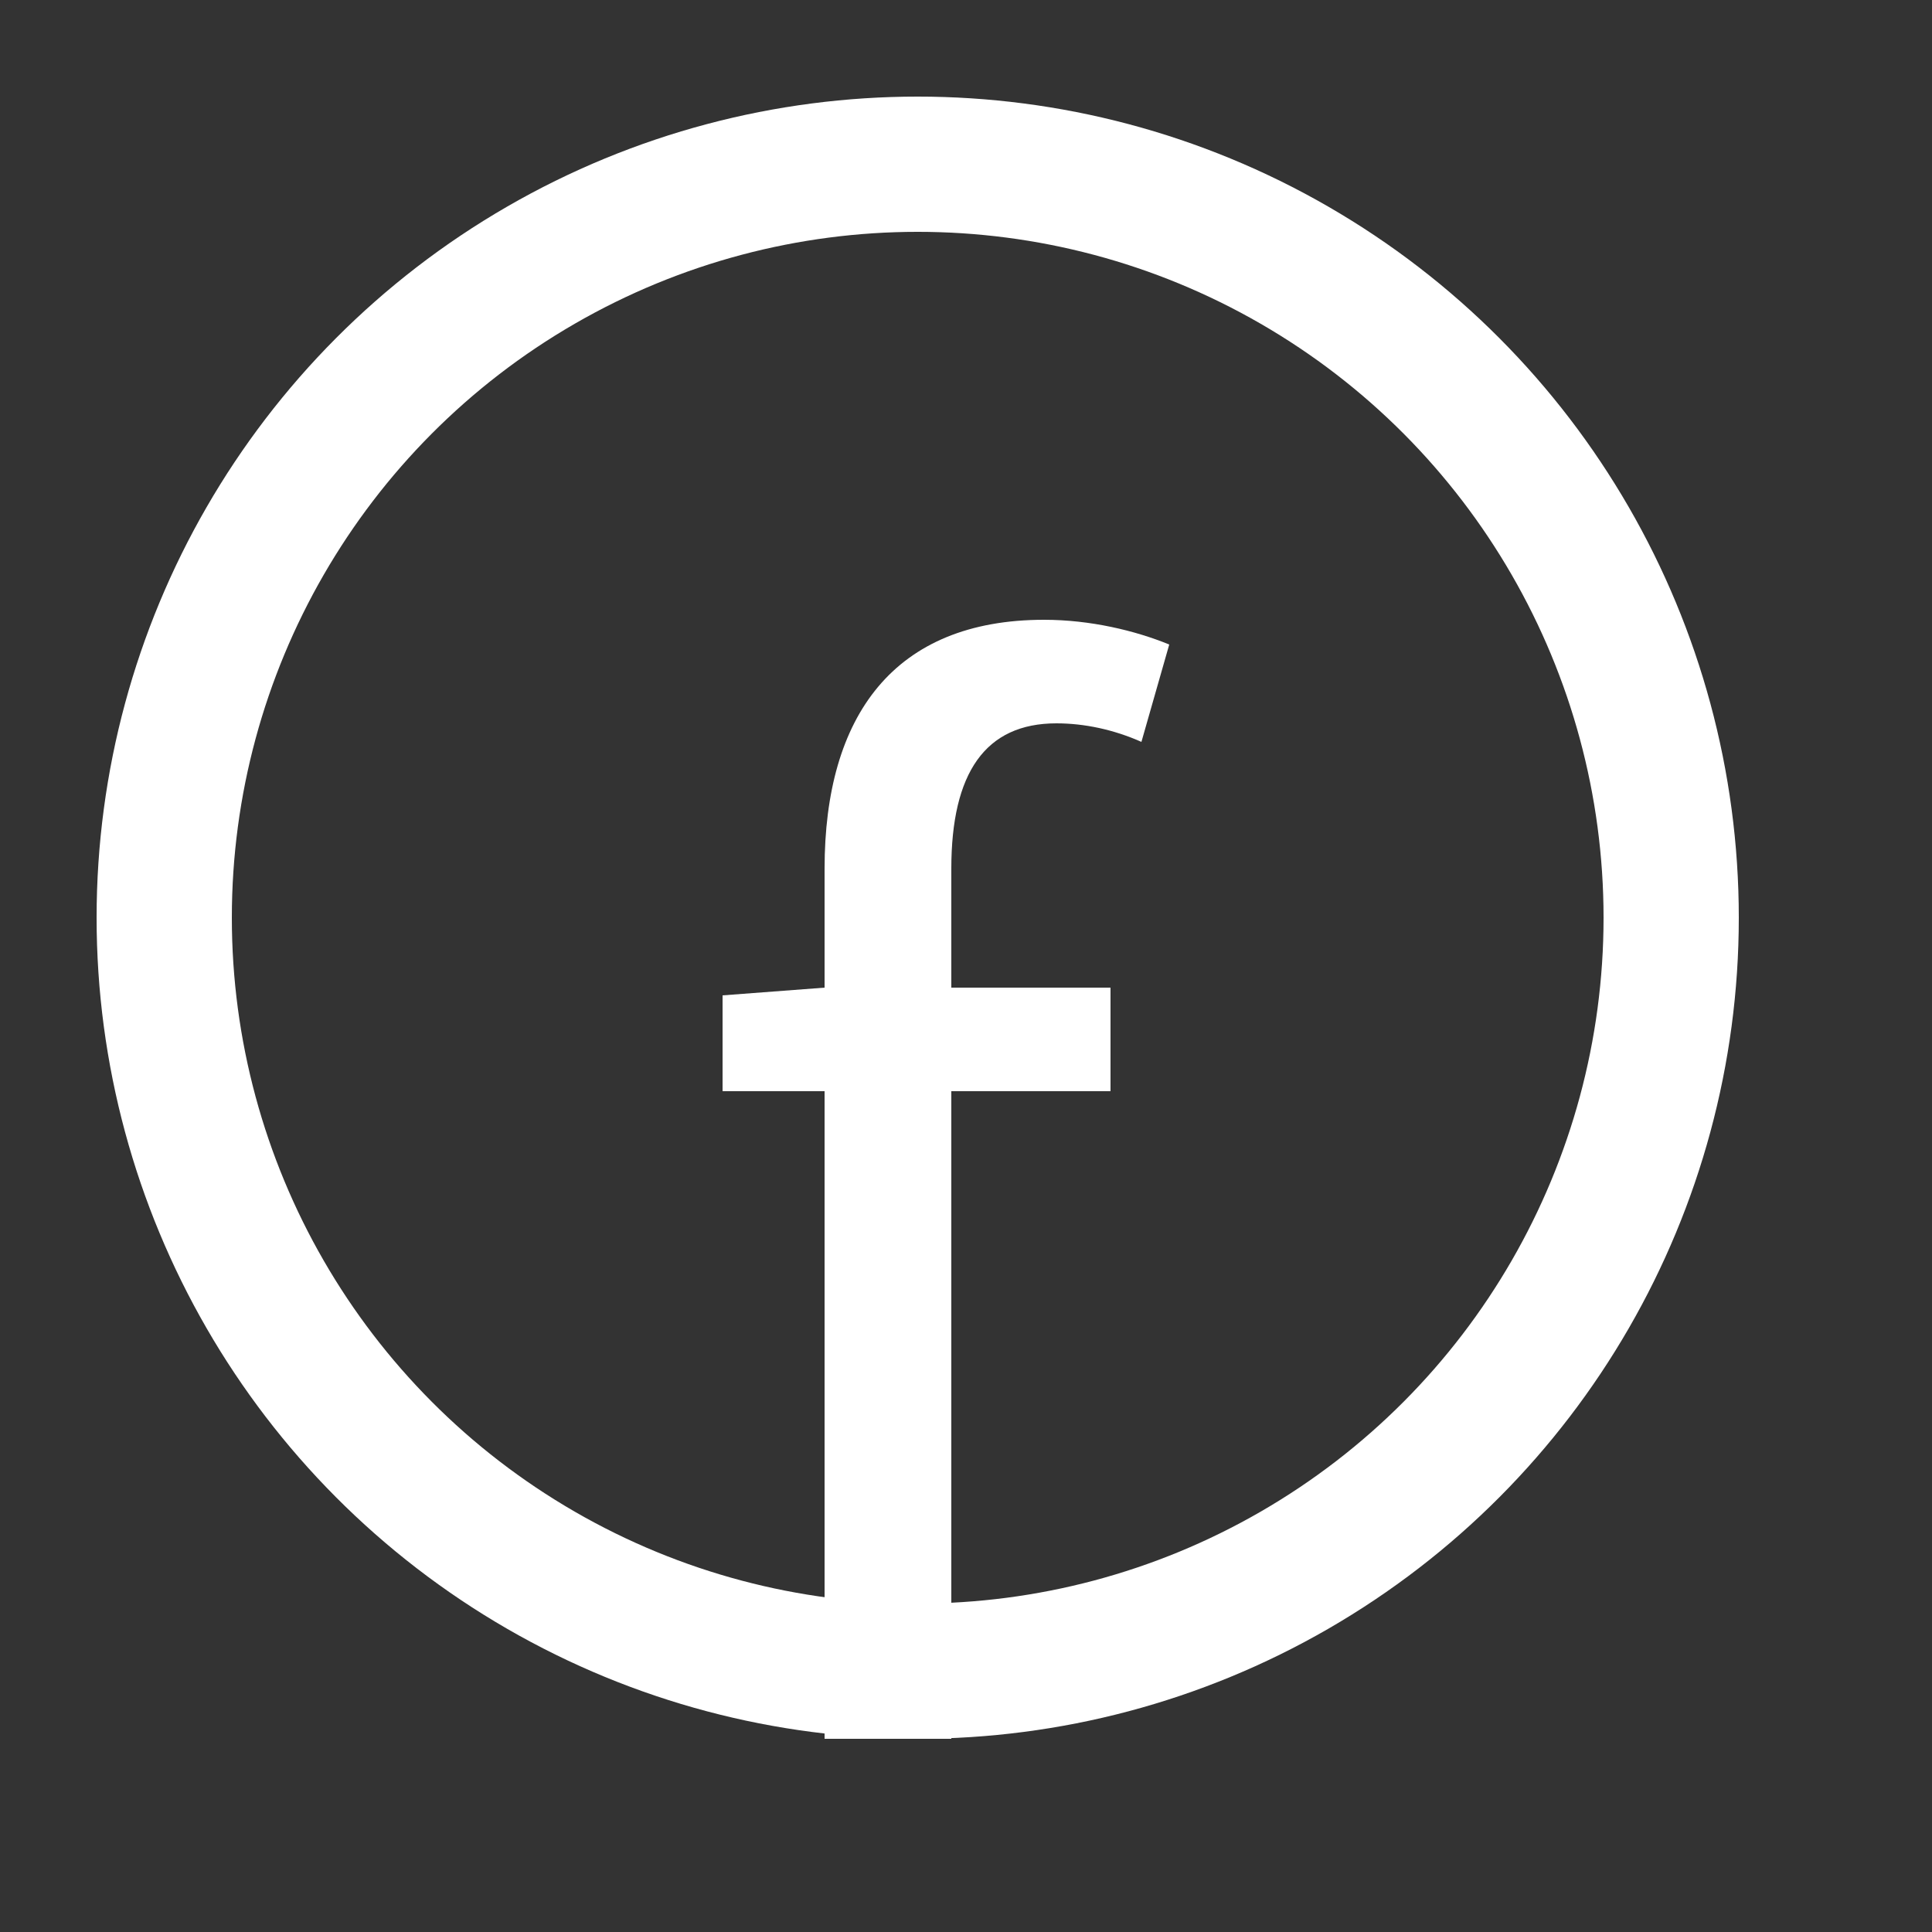<svg width="20" height="20" viewBox="0 0 20 20" fill="none" xmlns="http://www.w3.org/2000/svg">
<rect x="0" y="0" width="20" height="20" fill="#333333" stroke="none"/>
<path d="M8.536 18H9.848V11.296H11.496V10.224H9.848V8.992C9.848 8 10.2 7.488 10.936 7.488C11.224 7.488 11.528 7.552 11.816 7.68L12.104 6.672C11.752 6.528 11.288 6.416 10.808 6.416C9.256 6.416 8.536 7.408 8.536 8.992V10.224L7.48 10.304V11.296H8.536V18Z" fill="white"/>
<circle cx="9.5" cy="9.5" r="7.8" stroke="white" stroke-width="1.4"/>
</svg>
